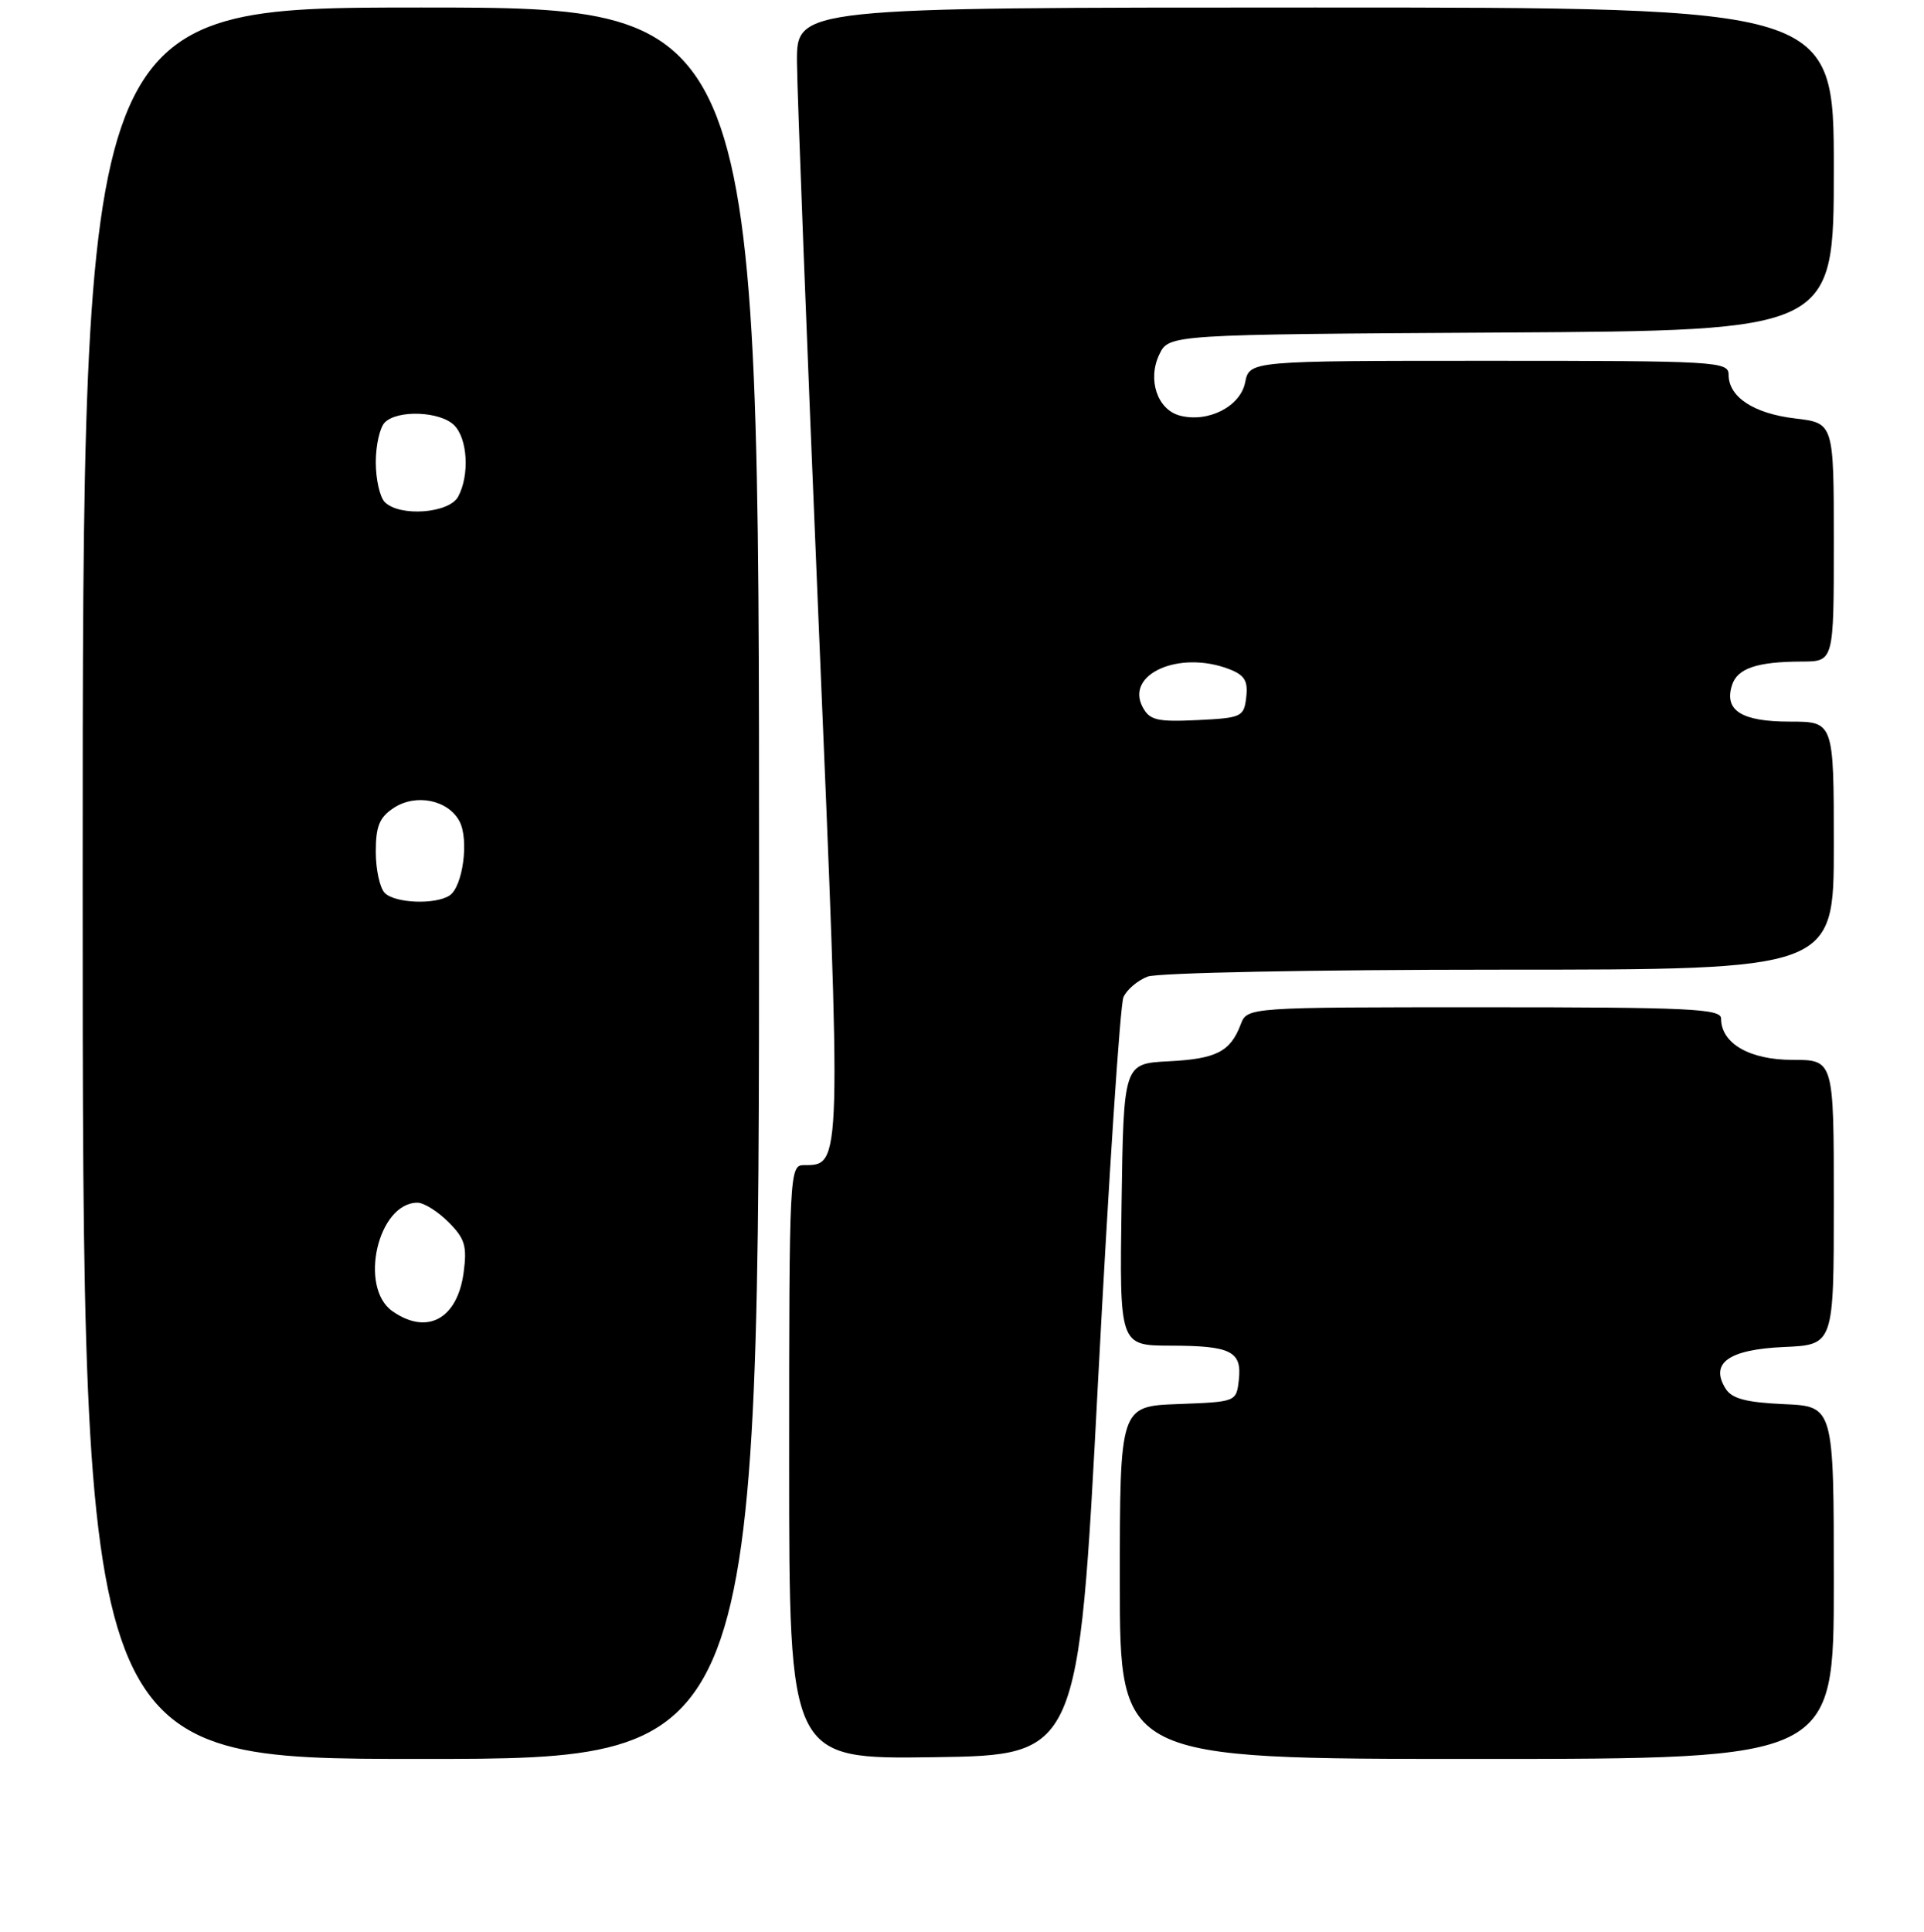 <?xml version="1.0" encoding="UTF-8" standalone="no"?>
<!DOCTYPE svg PUBLIC "-//W3C//DTD SVG 1.1//EN" "http://www.w3.org/Graphics/SVG/1.1/DTD/svg11.dtd" >
<svg xmlns="http://www.w3.org/2000/svg" xmlns:xlink="http://www.w3.org/1999/xlink" version="1.1" viewBox="0 0 256 257">
 <g >
 <path fill="currentColor"
d=" M 101.00 117.50 C 101.00 1.00 101.00 1.00 56.00 1.00 C 11.00 1.00 11.00 1.00 11.00 117.50 C 11.00 234.00 11.00 234.00 56.00 234.00 C 101.00 234.00 101.00 234.00 101.00 117.50 Z  M 146.09 184.00 C 147.52 156.77 149.04 133.68 149.48 132.67 C 149.91 131.67 151.37 130.43 152.70 129.92 C 154.05 129.41 174.82 129.00 199.57 129.00 C 244.00 129.00 244.00 129.00 244.00 112.50 C 244.00 96.00 244.00 96.00 238.12 96.00 C 231.73 96.00 229.38 94.52 230.45 91.16 C 231.16 88.91 233.77 88.03 239.75 88.01 C 244.00 88.00 244.00 88.00 244.00 72.14 C 244.00 56.28 244.00 56.28 238.86 55.67 C 233.35 55.02 230.00 52.82 230.00 49.85 C 230.00 48.09 228.44 48.00 198.12 48.00 C 166.25 48.00 166.25 48.00 165.67 50.89 C 165.03 54.09 160.74 56.27 156.99 55.29 C 153.99 54.50 152.65 50.51 154.25 47.16 C 155.53 44.50 155.53 44.50 199.76 44.24 C 244.00 43.98 244.00 43.98 244.00 22.49 C 244.00 1.00 244.00 1.00 175.00 1.00 C 106.00 1.00 106.00 1.00 106.04 8.25 C 106.07 12.24 107.37 45.88 108.93 83.00 C 111.99 155.55 112.01 155.00 106.98 155.00 C 105.04 155.00 105.00 155.82 105.00 194.52 C 105.00 234.04 105.00 234.04 124.25 233.77 C 143.50 233.50 143.50 233.50 146.09 184.00 Z  M 244.00 210.55 C 244.00 187.09 244.00 187.09 237.35 186.80 C 232.33 186.57 230.44 186.07 229.61 184.75 C 227.47 181.34 230.00 179.53 237.35 179.20 C 244.00 178.91 244.00 178.91 244.00 159.95 C 244.00 141.00 244.00 141.00 238.50 141.00 C 232.78 141.00 229.00 138.81 229.00 135.50 C 229.00 134.20 224.83 134.00 197.48 134.00 C 165.95 134.00 165.95 134.00 165.08 136.29 C 163.70 139.92 161.84 140.87 155.47 141.19 C 149.50 141.50 149.50 141.50 149.23 160.25 C 148.96 179.00 148.96 179.00 155.73 179.02 C 163.81 179.03 165.27 179.77 164.83 183.61 C 164.50 186.49 164.48 186.50 156.75 186.79 C 149.00 187.08 149.00 187.08 149.00 210.54 C 149.00 234.00 149.00 234.00 196.50 234.00 C 244.00 234.00 244.00 234.00 244.00 210.55 Z  M 52.22 174.44 C 47.69 171.27 50.28 160.00 55.55 160.00 C 56.40 160.00 58.25 161.16 59.67 162.58 C 61.86 164.77 62.16 165.77 61.69 169.29 C 60.86 175.48 56.83 177.67 52.22 174.44 Z  M 51.20 118.80 C 50.54 118.14 50.00 115.68 50.00 113.32 C 50.00 109.91 50.49 108.73 52.39 107.48 C 55.34 105.54 59.61 106.41 61.13 109.25 C 62.44 111.69 61.58 118.02 59.79 119.15 C 57.85 120.38 52.56 120.16 51.20 118.80 Z  M 51.20 66.80 C 50.54 66.14 50.00 63.75 50.00 61.50 C 50.00 59.24 50.54 56.86 51.20 56.20 C 52.91 54.49 58.57 54.72 60.43 56.57 C 62.22 58.36 62.50 63.21 60.96 66.07 C 59.77 68.30 53.19 68.79 51.20 66.80 Z  M 152.04 94.07 C 149.69 89.68 156.90 86.49 163.50 89.00 C 165.60 89.80 166.07 90.56 165.82 92.75 C 165.51 95.38 165.23 95.51 159.31 95.80 C 153.95 96.05 152.97 95.82 152.04 94.07 Z "/>
</g>
</svg>